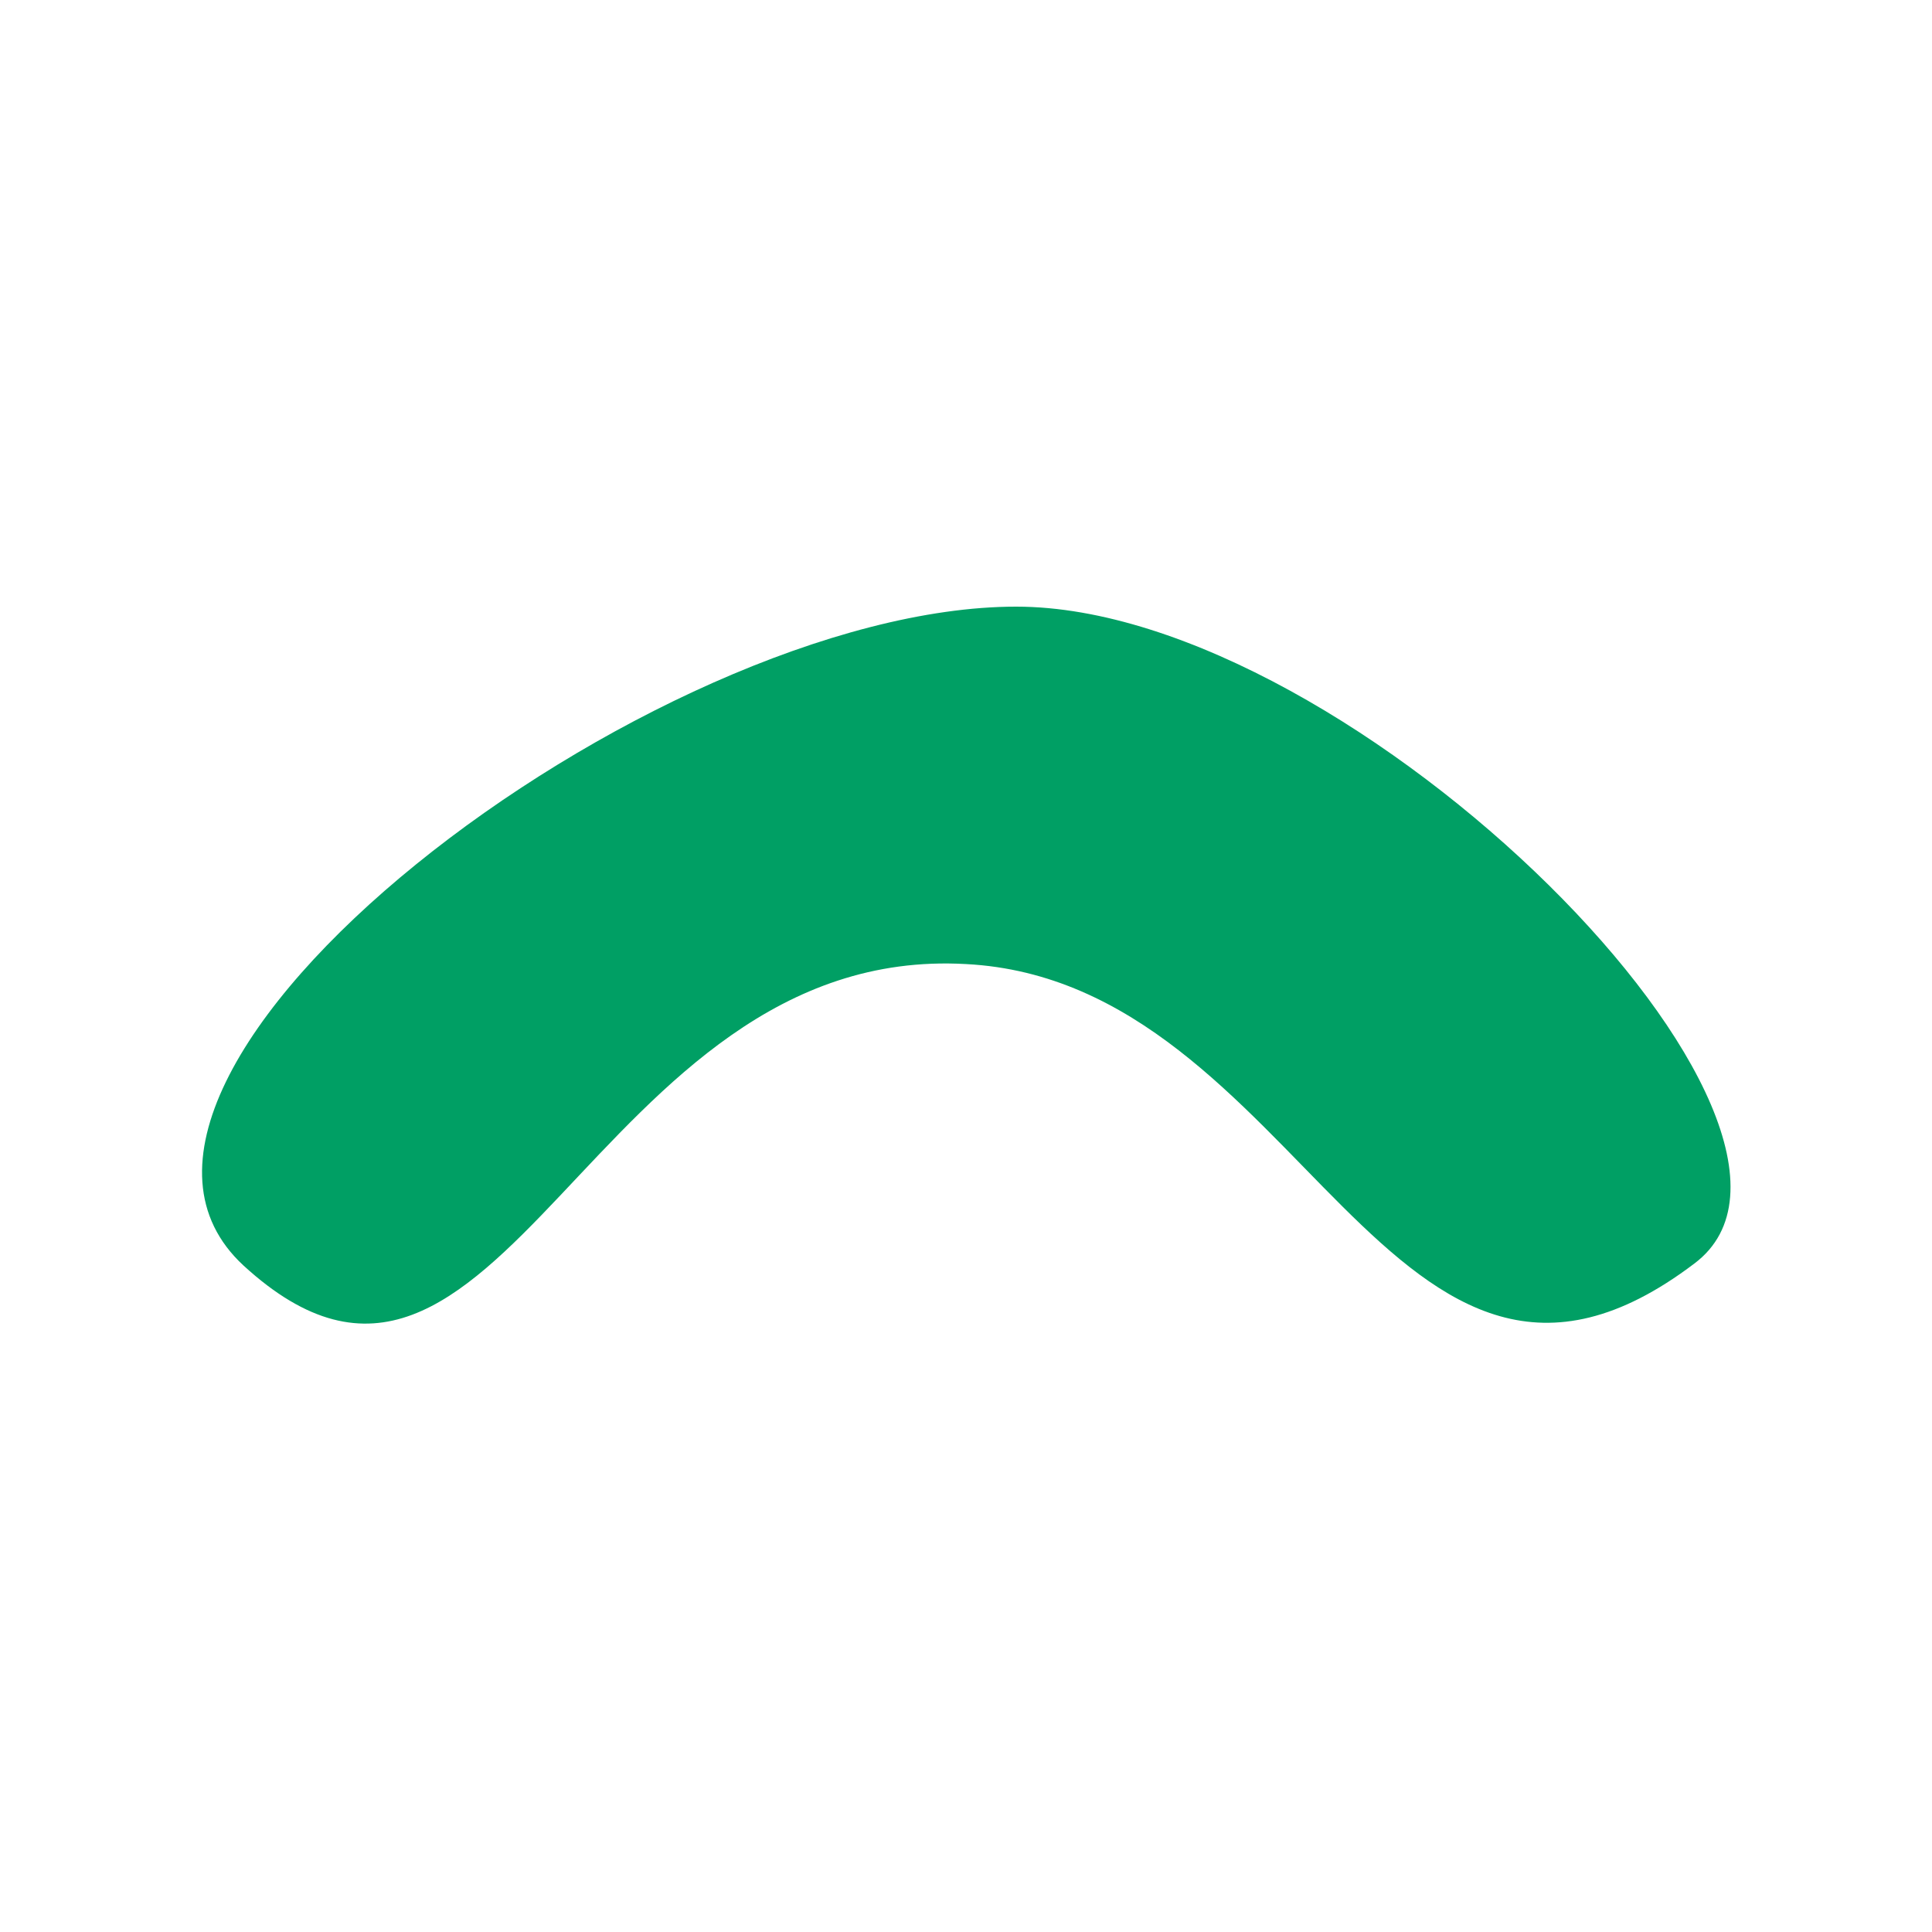 <?xml version="1.0" encoding="utf-8"?>
<!-- Generator: Adobe Illustrator 26.4.1, SVG Export Plug-In . SVG Version: 6.00 Build 0)  -->
<svg version="1.1" id="Capa_1" xmlns="http://www.w3.org/2000/svg" xmlns:xlink="http://www.w3.org/1999/xlink" x="0px" y="0px"
	 viewBox="0 0 100 100" style="enable-background:new 0 0 100 100;" xml:space="preserve">
<style type="text/css">
	.st0{fill:#009F64;}
</style>
<path class="st0" d="M87.7,65.4c9.2-6.9-17.6-34-35.1-34c-18.8,0-50.7,24.2-40,34.1c13.3,12.2,18-16.7,37.4-15.6
	C67.4,50.8,72,77.3,87.7,65.4L87.7,65.4z"/>
</svg>
